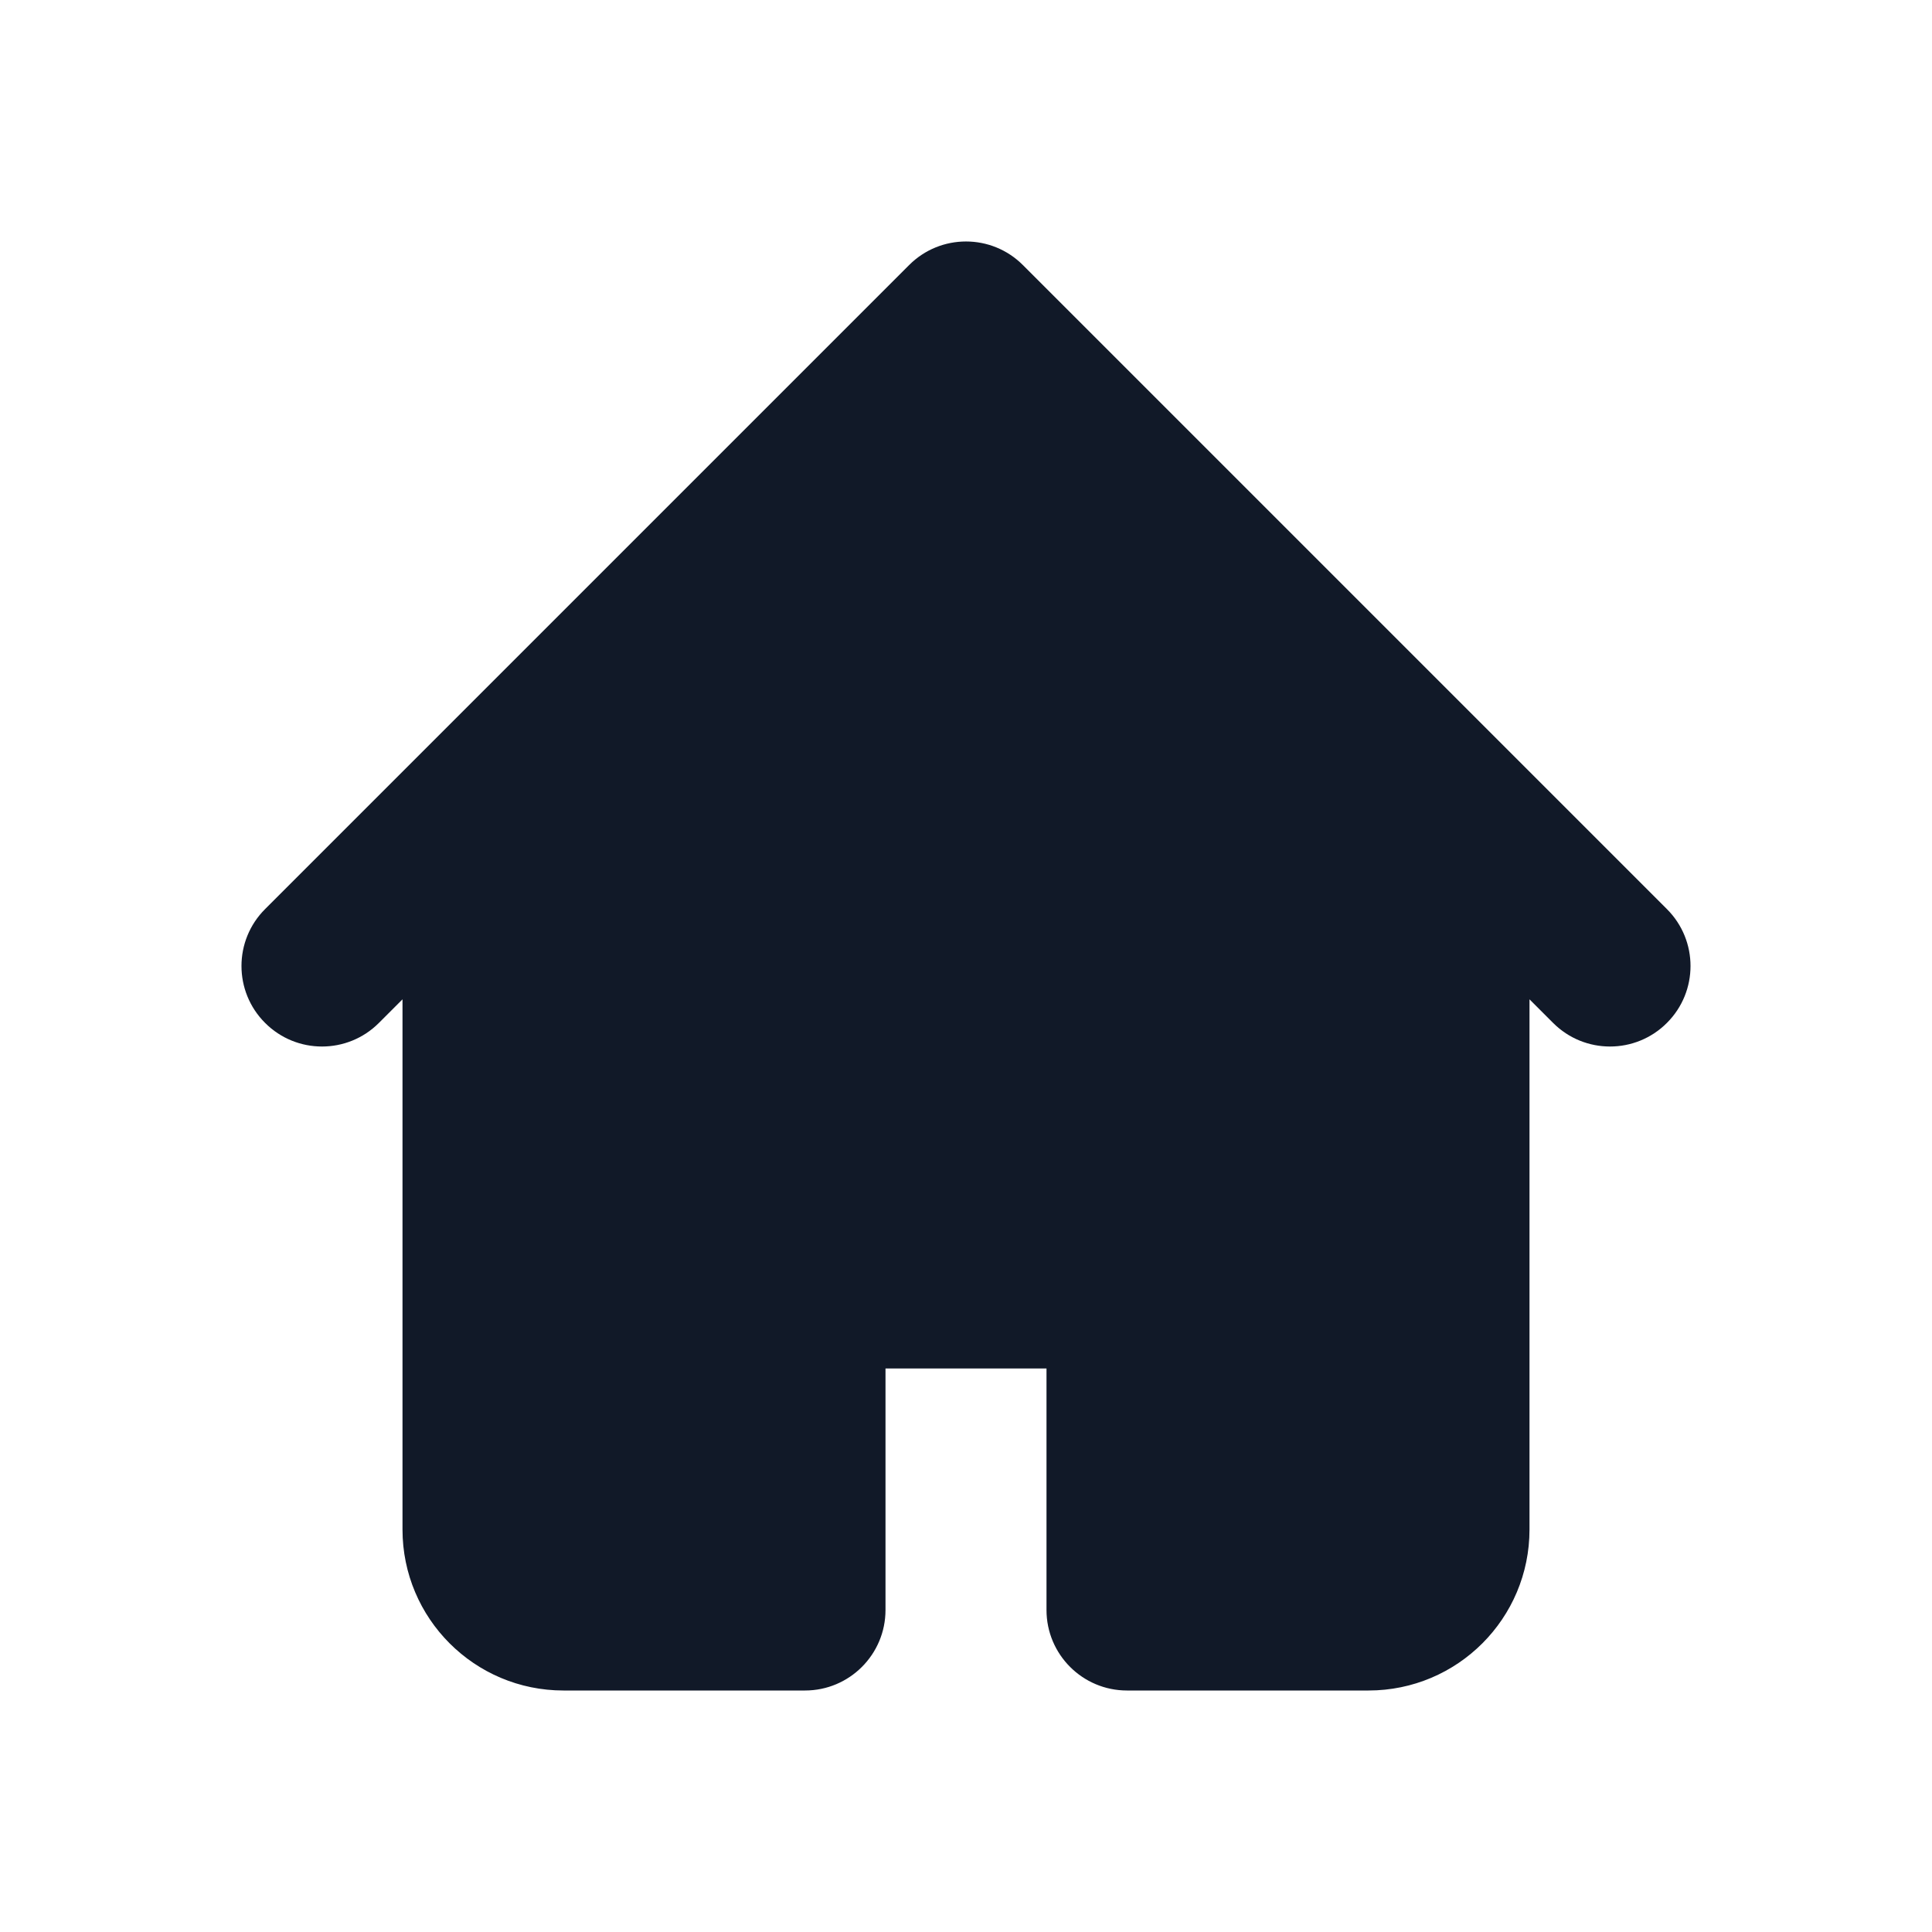 <svg width="24" height="24" viewBox="0 0 24 24" fill="none" xmlns="http://www.w3.org/2000/svg">
    <path fill-rule="evenodd" clip-rule="evenodd" d="M11.293 3.293C11.683 2.902 12.317 2.902 12.707 3.293L18.707 9.293L20.707 11.293C21.098 11.683 21.098 12.317 20.707 12.707C20.317 13.098 19.683 13.098 19.293 12.707L19 12.414V19C19 20.105 18.105 21 17 21H14C13.448 21 13 20.552 13 20V17H11V20C11 20.552 10.552 21 10 21H7C5.895 21 5 20.105 5 19V12.414L4.707 12.707C4.317 13.098 3.683 13.098 3.293 12.707C2.902 12.317 2.902 11.683 3.293 11.293L5.293 9.293L11.293 3.293Z" fill="#111928"/>
</svg>
